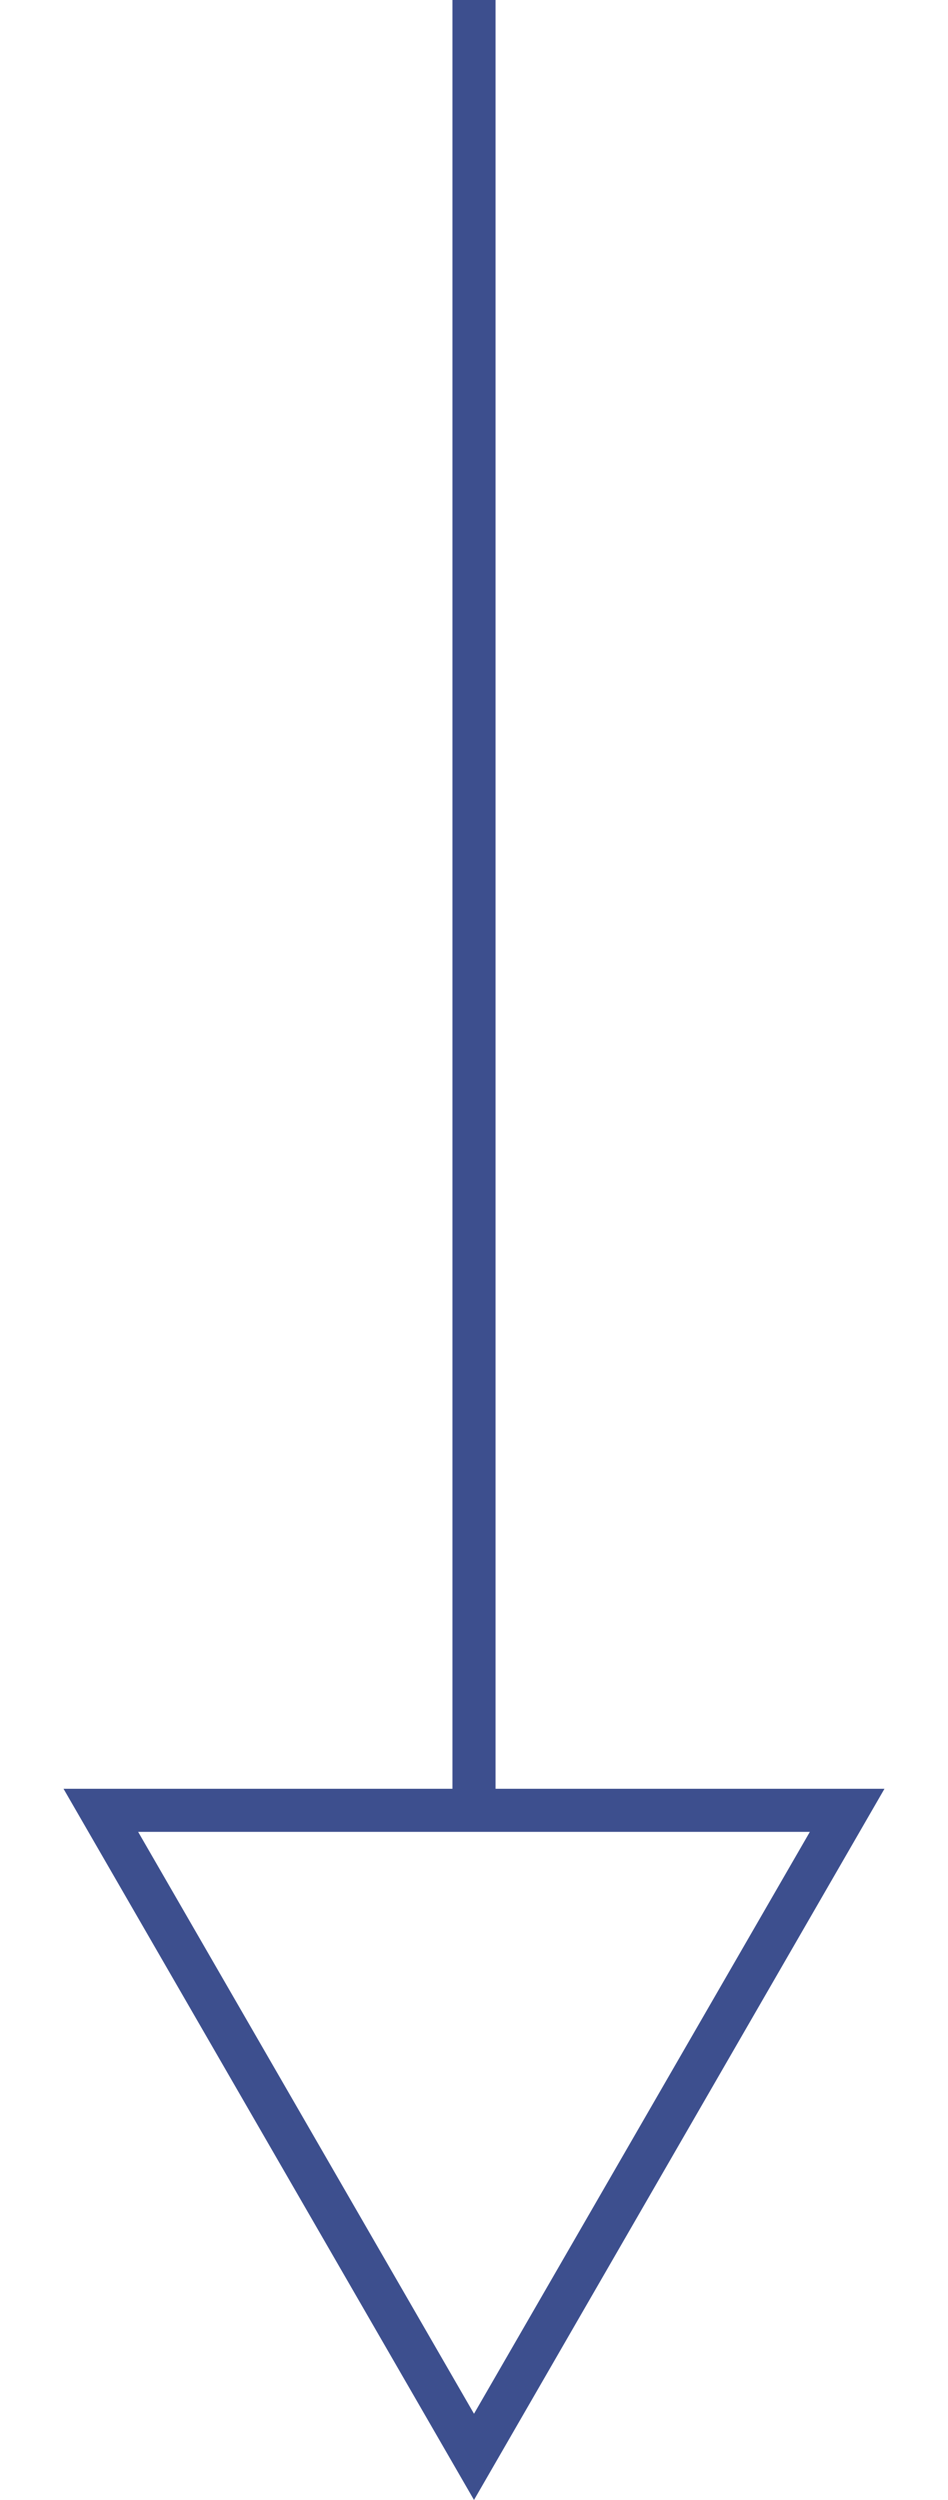 <svg width="22" height="58" viewBox="0 0 22 58" fill="none" xmlns="http://www.w3.org/2000/svg">
<path d="M19.66 42L11 57L2.34 42H19.66Z" stroke="#3D4F8E"/>
<path d="M11 0V42" stroke="#3D4F8E"/>
</svg>

